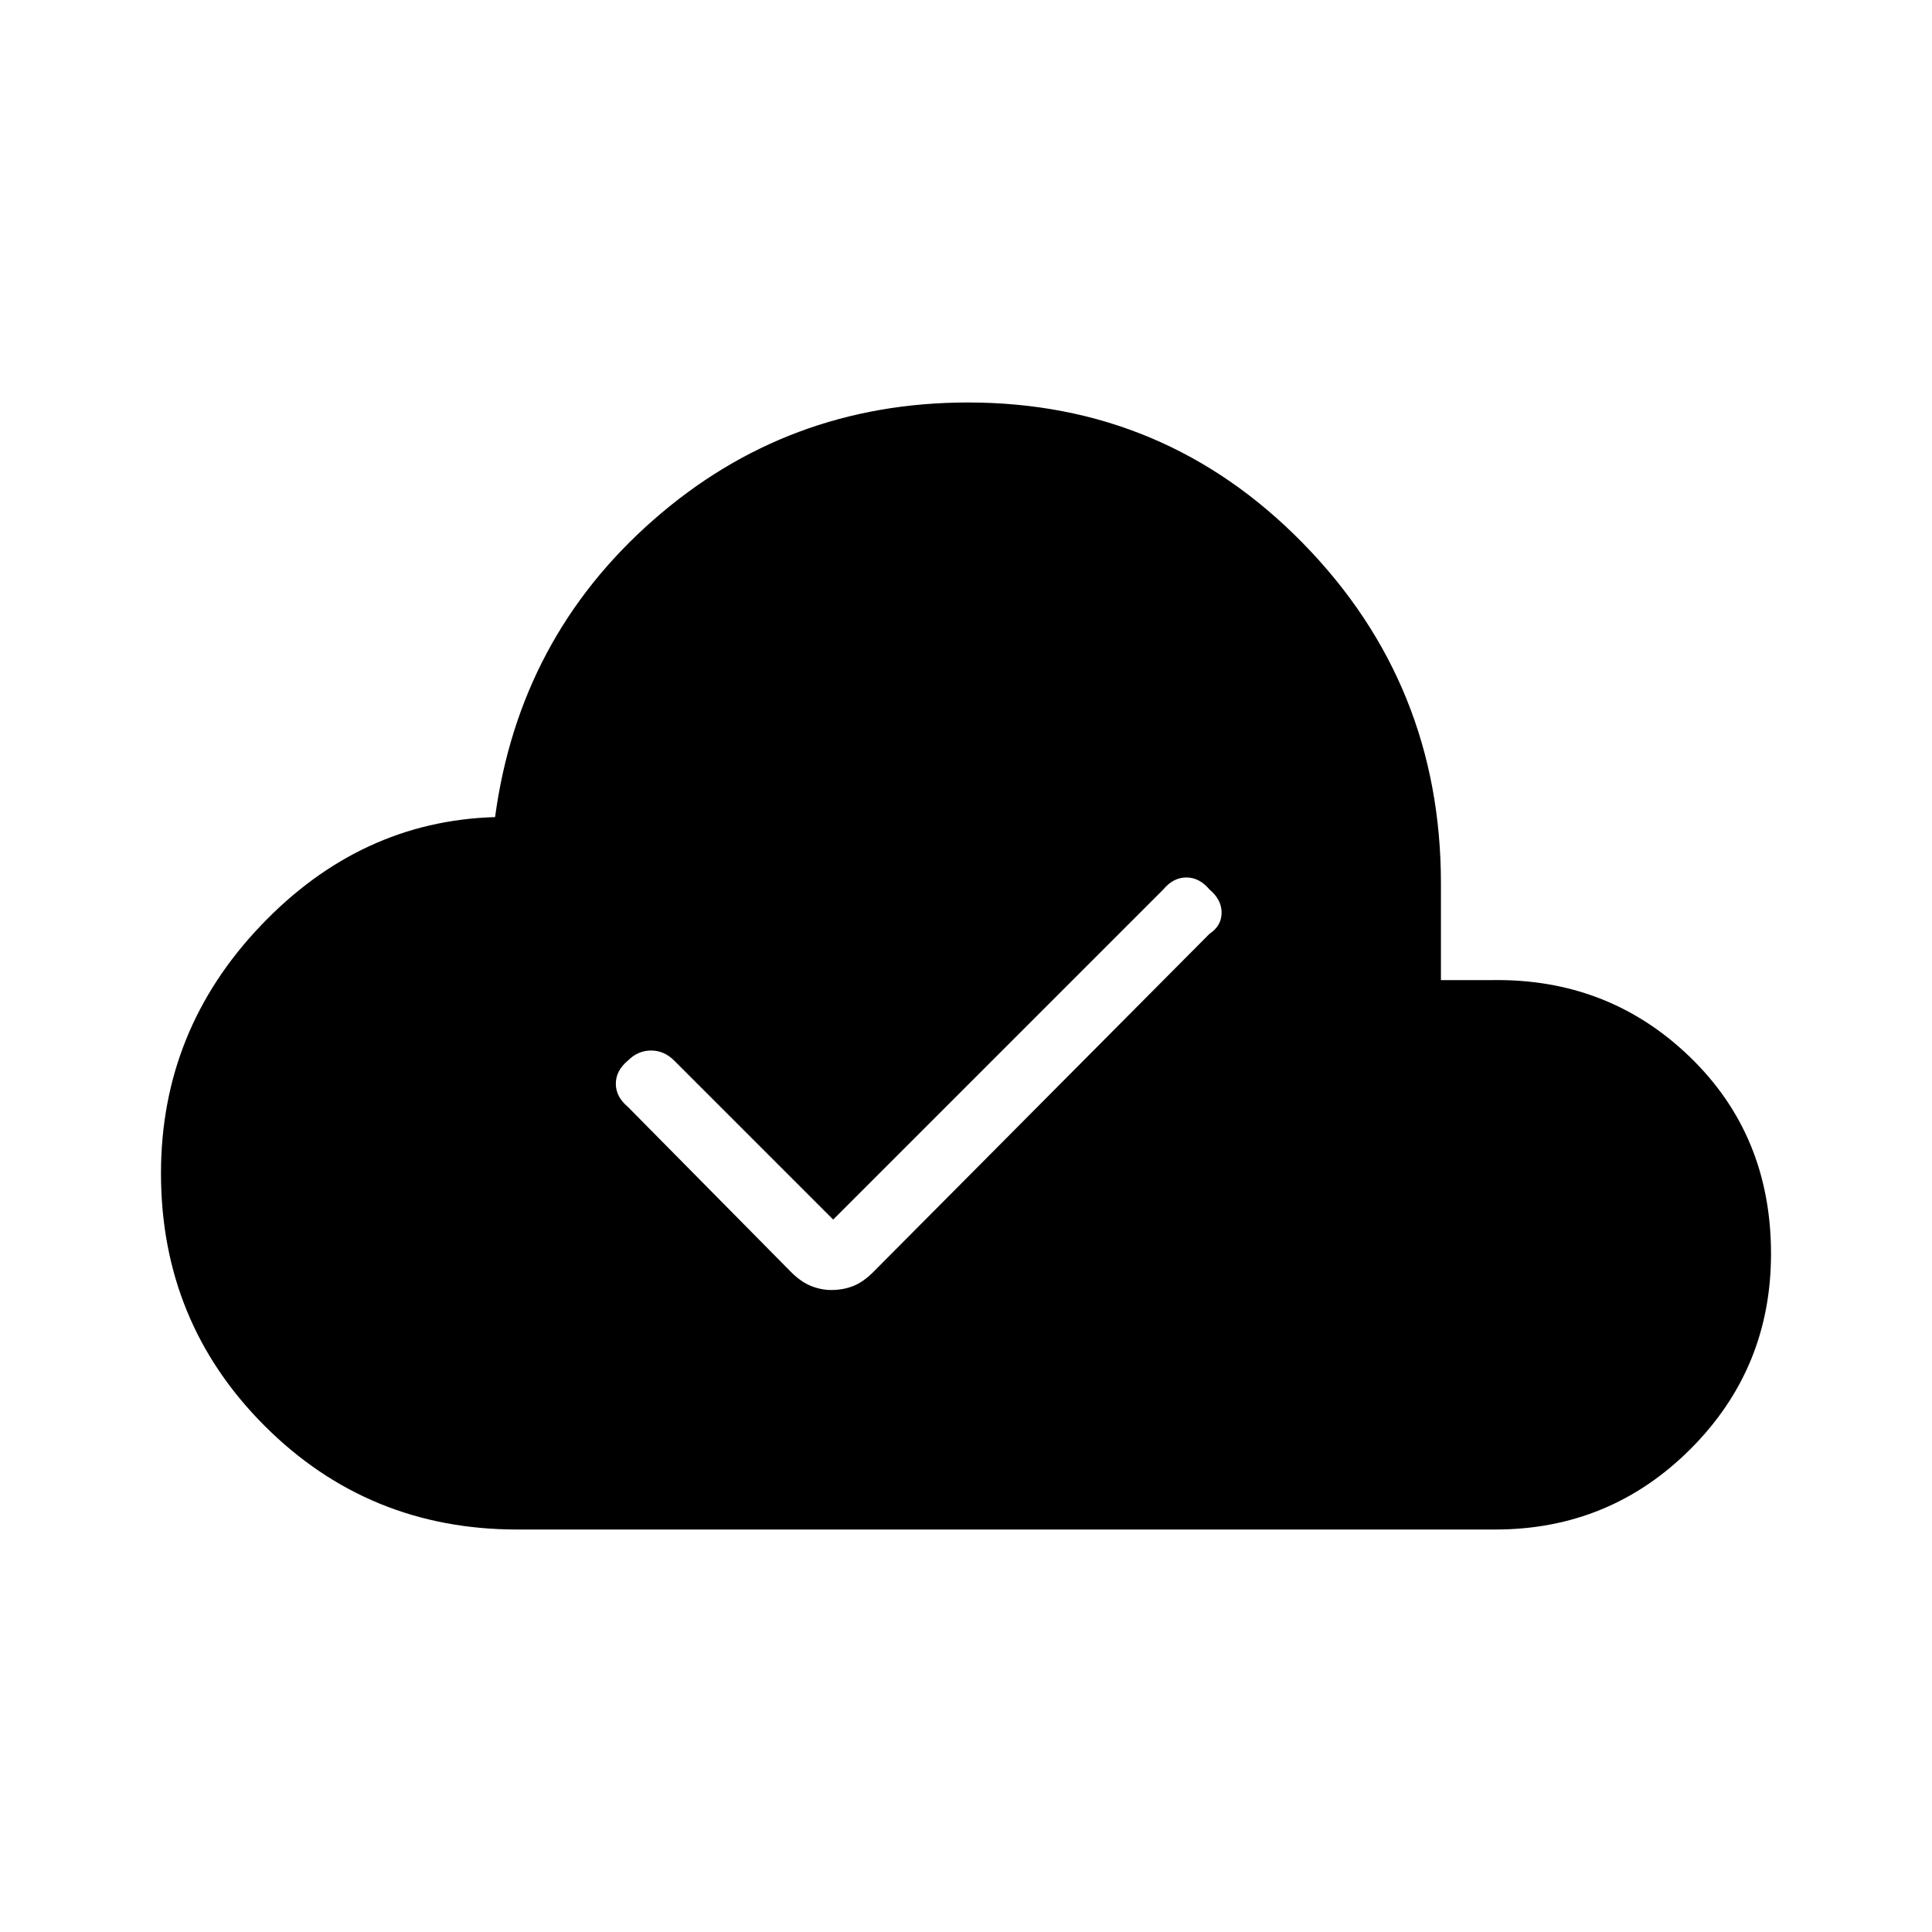 <svg xmlns="http://www.w3.org/2000/svg" height="40" width="40"><path d="M10.708 31.667Q7.625 31.667 5.479 29.521Q3.333 27.375 3.333 24.292Q3.333 21.333 5.396 19.167Q7.458 17 10.25 16.917Q10.75 13.208 13.521 10.771Q16.292 8.333 20.042 8.333Q24.125 8.333 26.979 11.25Q29.833 14.167 29.833 18.292V20.292H30.875Q33.292 20.25 34.979 21.875Q36.667 23.5 36.667 25.958Q36.667 28.333 35 30Q33.333 31.667 30.958 31.667ZM17.208 26.708Q17.458 26.708 17.667 26.625Q17.875 26.542 18.083 26.333L25.042 19.333Q25.292 19.167 25.292 18.896Q25.292 18.625 25.042 18.417Q24.833 18.167 24.562 18.167Q24.292 18.167 24.083 18.417L17.25 25.25L13.958 21.958Q13.75 21.75 13.479 21.75Q13.208 21.75 13 21.958Q12.75 22.167 12.75 22.438Q12.75 22.708 13 22.917L16.375 26.333Q16.583 26.542 16.792 26.625Q17 26.708 17.208 26.708Z"/></svg>